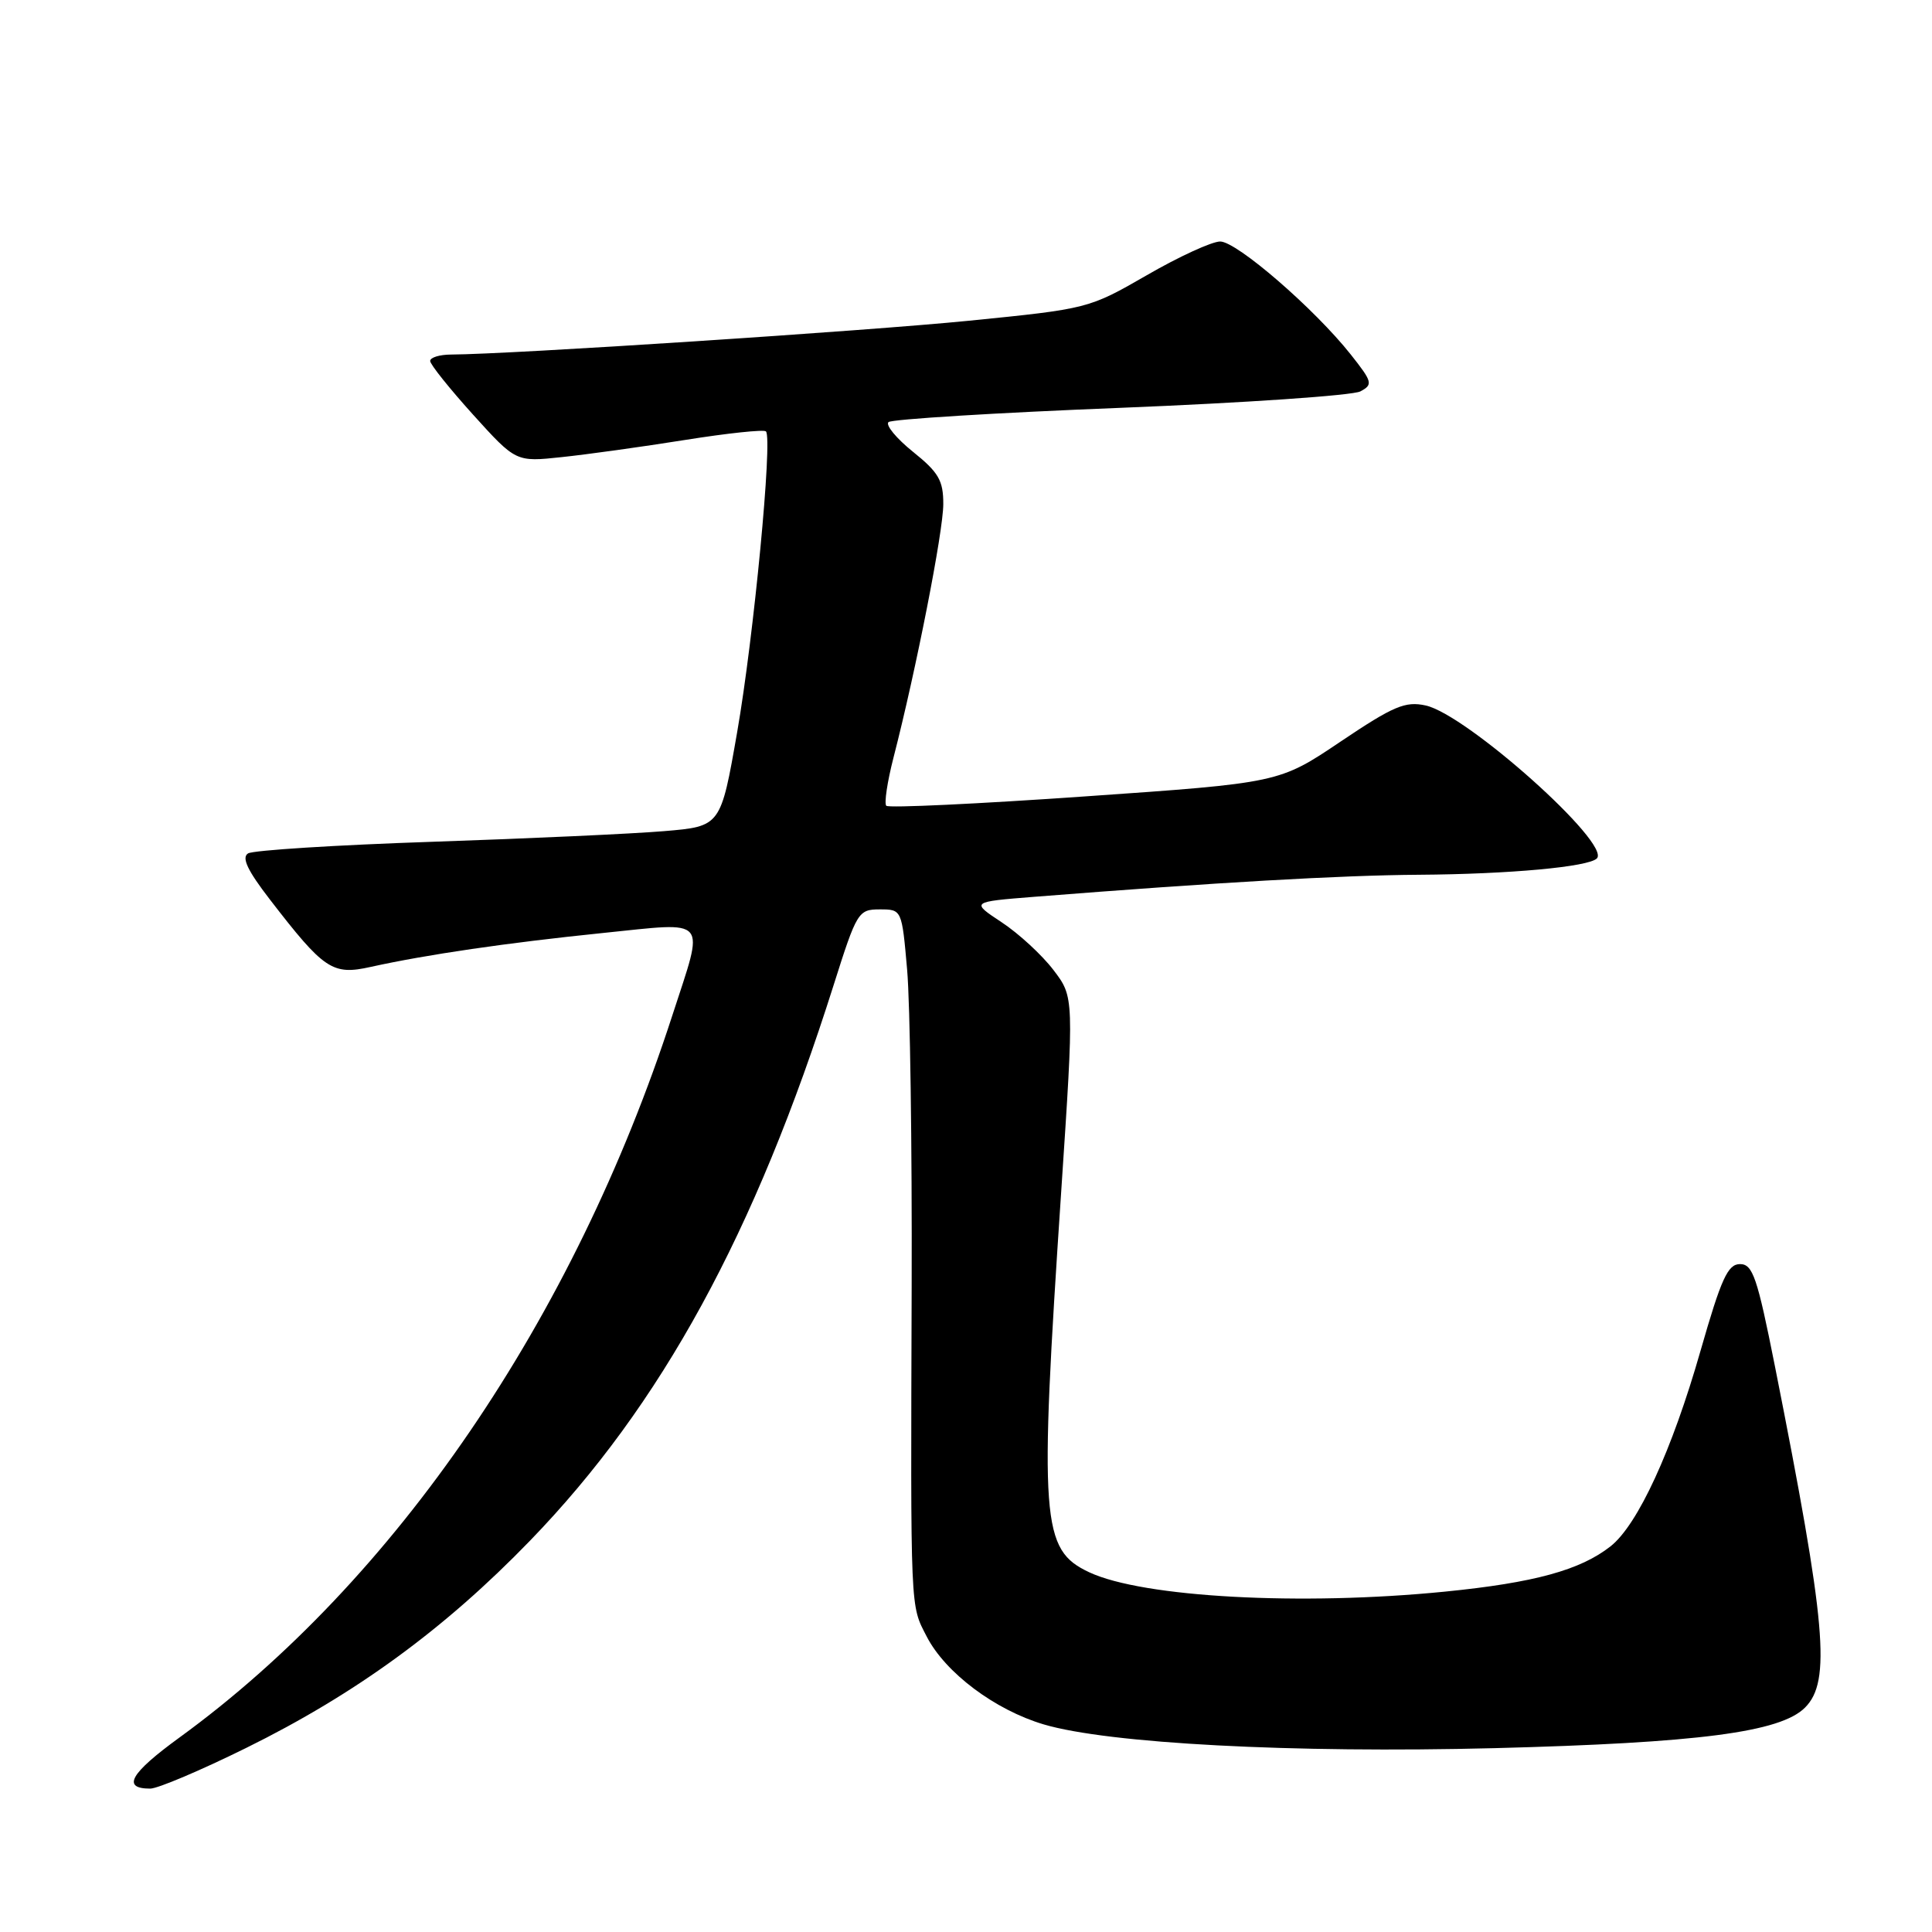 <?xml version="1.0" encoding="UTF-8" standalone="no"?>
<!DOCTYPE svg PUBLIC "-//W3C//DTD SVG 1.1//EN" "http://www.w3.org/Graphics/SVG/1.1/DTD/svg11.dtd" >
<svg xmlns="http://www.w3.org/2000/svg" xmlns:xlink="http://www.w3.org/1999/xlink" version="1.1" viewBox="0 0 256 256">
 <g >
 <path fill="currentColor"
d=" M 32.60 231.62 C 47.12 224.46 58.90 215.86 70.23 204.15 C 87.62 186.19 100.06 163.42 110.47 130.50 C 113.53 120.83 113.73 120.50 116.57 120.50 C 119.50 120.50 119.50 120.50 120.20 128.50 C 120.59 132.90 120.86 151.80 120.80 170.50 C 120.66 214.05 120.60 212.60 122.80 216.86 C 125.27 221.65 131.83 226.57 138.29 228.49 C 146.85 231.03 171.27 232.32 198.00 231.64 C 225.07 230.94 235.91 229.53 239.17 226.27 C 242.65 222.80 241.98 215.26 235.18 181.00 C 232.84 169.23 232.25 167.50 230.56 167.50 C 228.94 167.50 228.07 169.42 225.33 178.98 C 221.55 192.21 217.01 202.06 213.40 204.90 C 209.39 208.05 203.30 209.72 191.45 210.90 C 172.39 212.80 151.44 211.66 144.34 208.34 C 137.96 205.35 137.69 201.69 140.62 157.81 C 142.33 132.12 142.33 132.12 139.58 128.52 C 138.07 126.54 134.99 123.70 132.73 122.21 C 128.63 119.50 128.63 119.50 137.07 118.83 C 161.23 116.92 177.66 115.98 188.00 115.91 C 200.00 115.83 210.46 114.87 211.59 113.75 C 213.53 111.81 194.36 94.68 188.91 93.48 C 186.21 92.89 184.66 93.54 177.64 98.26 C 169.50 103.74 169.50 103.74 143.74 105.53 C 129.58 106.52 117.74 107.08 117.44 106.77 C 117.14 106.47 117.57 103.58 118.40 100.36 C 121.38 88.80 124.99 70.43 124.99 66.80 C 125.00 63.67 124.37 62.59 120.98 59.87 C 118.77 58.09 117.31 56.32 117.73 55.93 C 118.15 55.55 131.99 54.69 148.47 54.04 C 164.95 53.38 179.26 52.40 180.26 51.86 C 181.95 50.96 181.86 50.61 178.98 46.97 C 174.18 40.91 163.88 32.00 161.68 32.00 C 160.59 32.00 156.22 34.00 151.97 36.46 C 144.28 40.89 144.17 40.92 128.38 42.50 C 114.64 43.87 67.71 46.94 59.75 46.98 C 58.24 46.99 57.00 47.37 57.00 47.83 C 57.00 48.29 59.56 51.48 62.68 54.94 C 68.36 61.22 68.36 61.22 74.43 60.57 C 77.77 60.22 85.11 59.20 90.75 58.30 C 96.39 57.40 101.22 56.89 101.49 57.16 C 102.40 58.06 99.87 84.46 97.68 97.00 C 95.50 109.50 95.50 109.50 88.00 110.13 C 83.88 110.48 70.06 111.11 57.30 111.54 C 44.54 111.97 33.55 112.66 32.87 113.08 C 31.98 113.63 32.80 115.35 35.77 119.20 C 42.95 128.51 44.05 129.25 49.12 128.12 C 56.55 126.48 67.16 124.93 79.85 123.63 C 94.11 122.18 93.38 121.32 89.09 134.54 C 76.05 174.75 52.37 209.44 23.78 230.23 C 17.25 234.98 16.09 237.00 19.91 237.00 C 20.90 237.00 26.61 234.58 32.60 231.62 Z "/>
</g>
</svg>